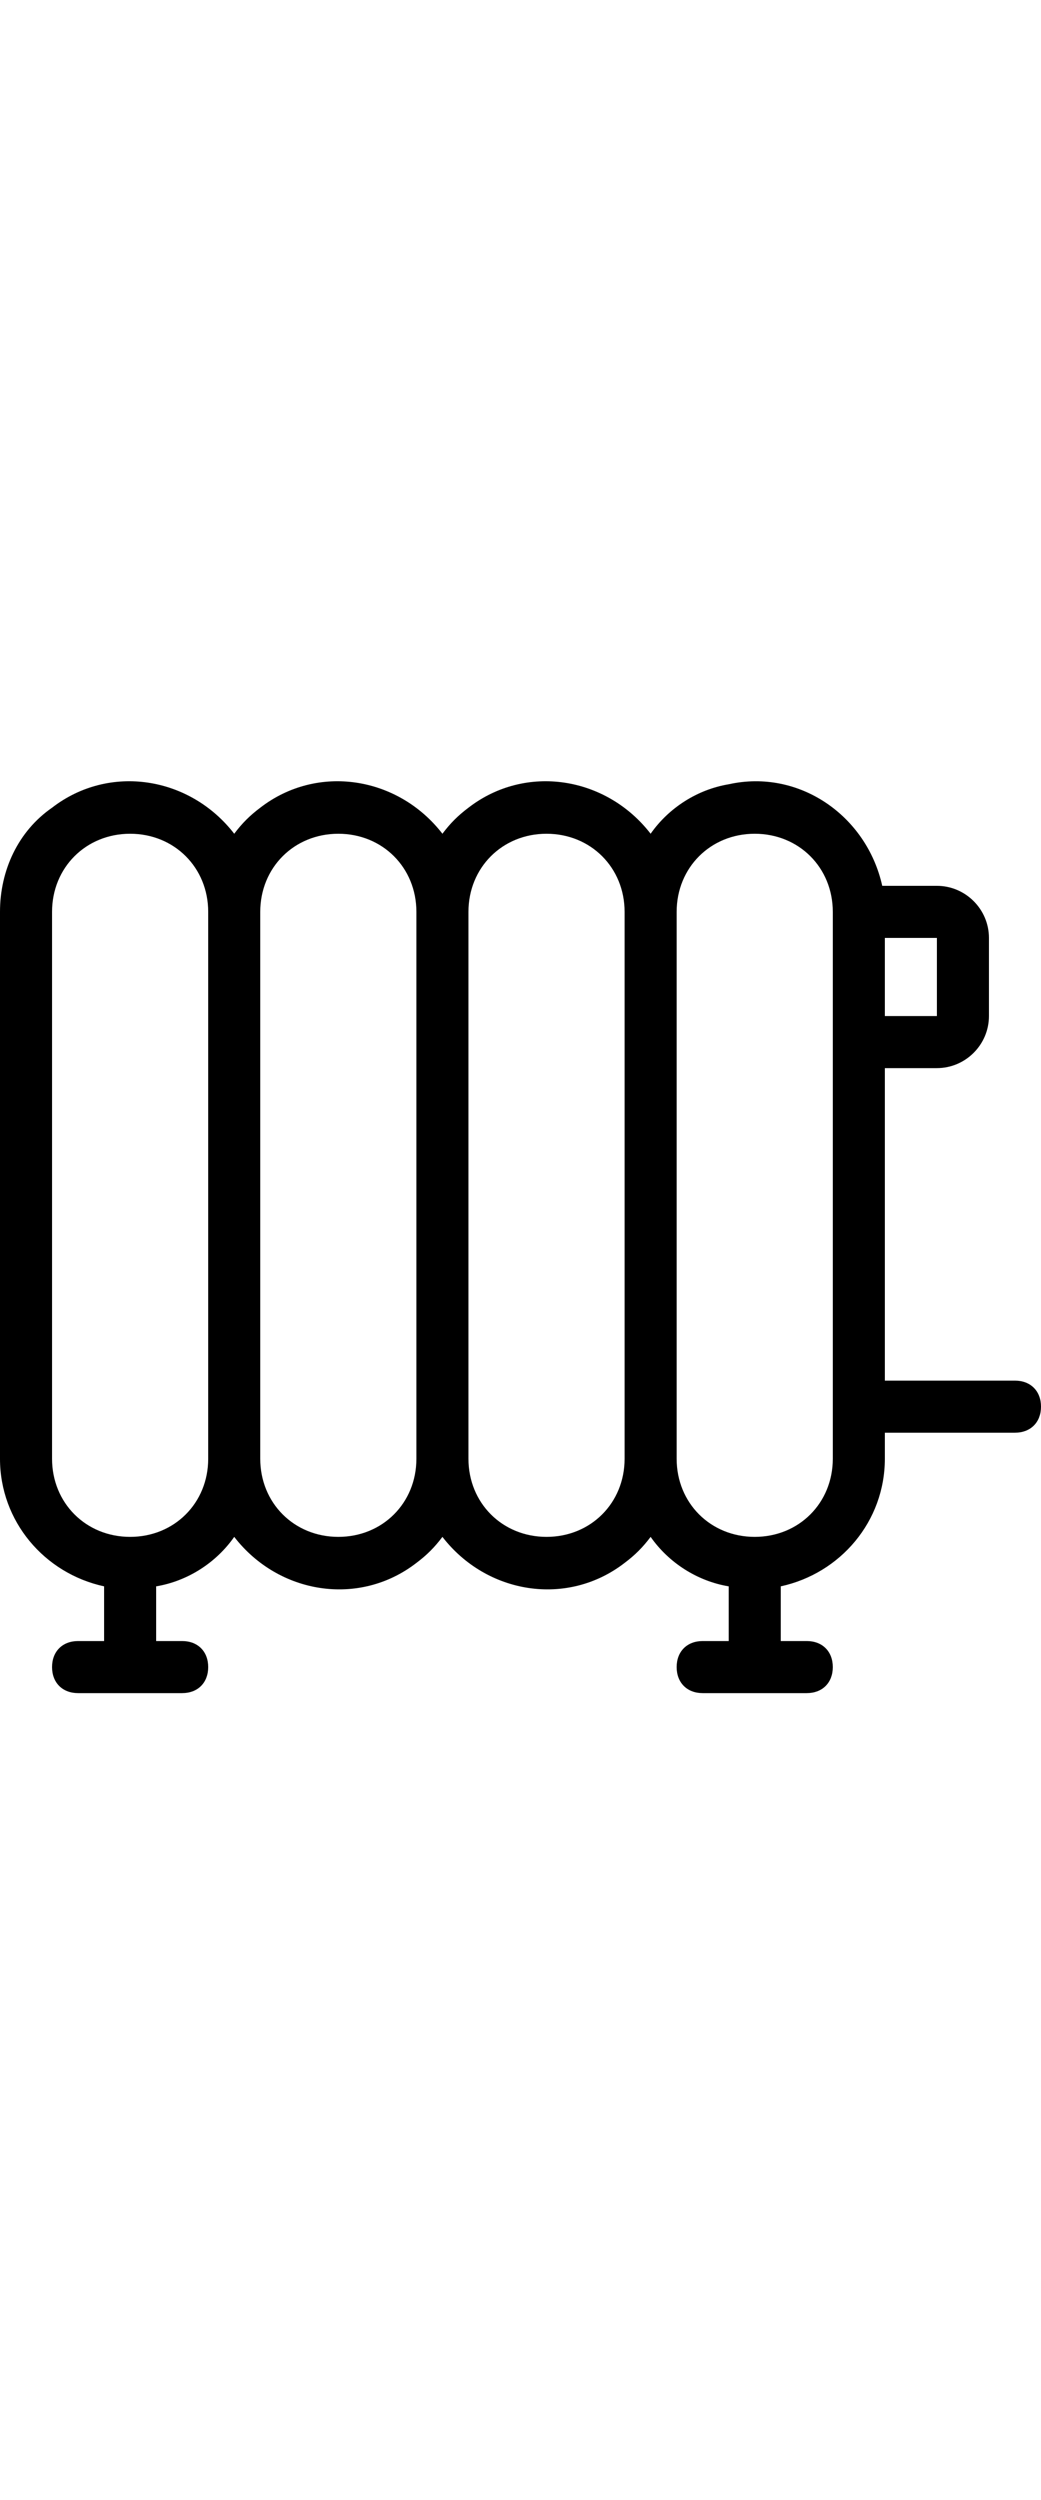 <svg width="40" height="96" viewBox="0 0 40 96" xmlns="http://www.w3.org/2000/svg">
    <path d="M39 53.016h-5v-12h2c1.1 0 2-.9 2-2v-3c0-1.1-.9-2-2-2h-2.1c-.6-2.7-3.2-4.5-5.9-3.9-1.2.2-2.3.9-3 1.9-1.7-2.2-4.8-2.7-7-1-.4.3-.7.6-1 1-1.7-2.2-4.8-2.7-7-1-.4.3-.7.6-1 1-1.7-2.2-4.8-2.7-7-1-1.3.9-2 2.4-2 4v21c0 2.4 1.7 4.4 4 4.9v2.1H3c-.6 0-1 .4-1 1s.4 1 1 1h4c.6 0 1-.4 1-1s-.4-1-1-1H6v-2.1c1.2-.2 2.3-.9 3-1.9 1.7 2.2 4.8 2.7 7 1 .4-.3.7-.6 1-1 1.7 2.2 4.8 2.7 7 1 .4-.3.7-.6 1-1 .7 1 1.8 1.7 3 1.9v2.1h-1c-.6 0-1 .4-1 1s.4 1 1 1h4c.6 0 1-.4 1-1s-.4-1-1-1h-1v-2.1c2.3-.5 4-2.5 4-4.9v-1h5c.6 0 1-.4 1-1s-.4-1-1-1zm-3-17v3h-2v-3h2zm-31 23c-1.7 0-3-1.3-3-3v-21c0-1.7 1.3-3 3-3s3 1.3 3 3v21c0 1.7-1.3 3-3 3zm8 0c-1.7 0-3-1.3-3-3v-21c0-1.7 1.3-3 3-3s3 1.3 3 3v21c0 1.7-1.3 3-3 3zm8 0c-1.7 0-3-1.3-3-3v-21c0-1.7 1.3-3 3-3s3 1.3 3 3v21c0 1.7-1.3 3-3 3zm11-3c0 1.7-1.3 3-3 3s-3-1.3-3-3v-21c0-1.7 1.3-3 3-3s3 1.3 3 3v21z" fill-rule="evenodd"/>
</svg>
